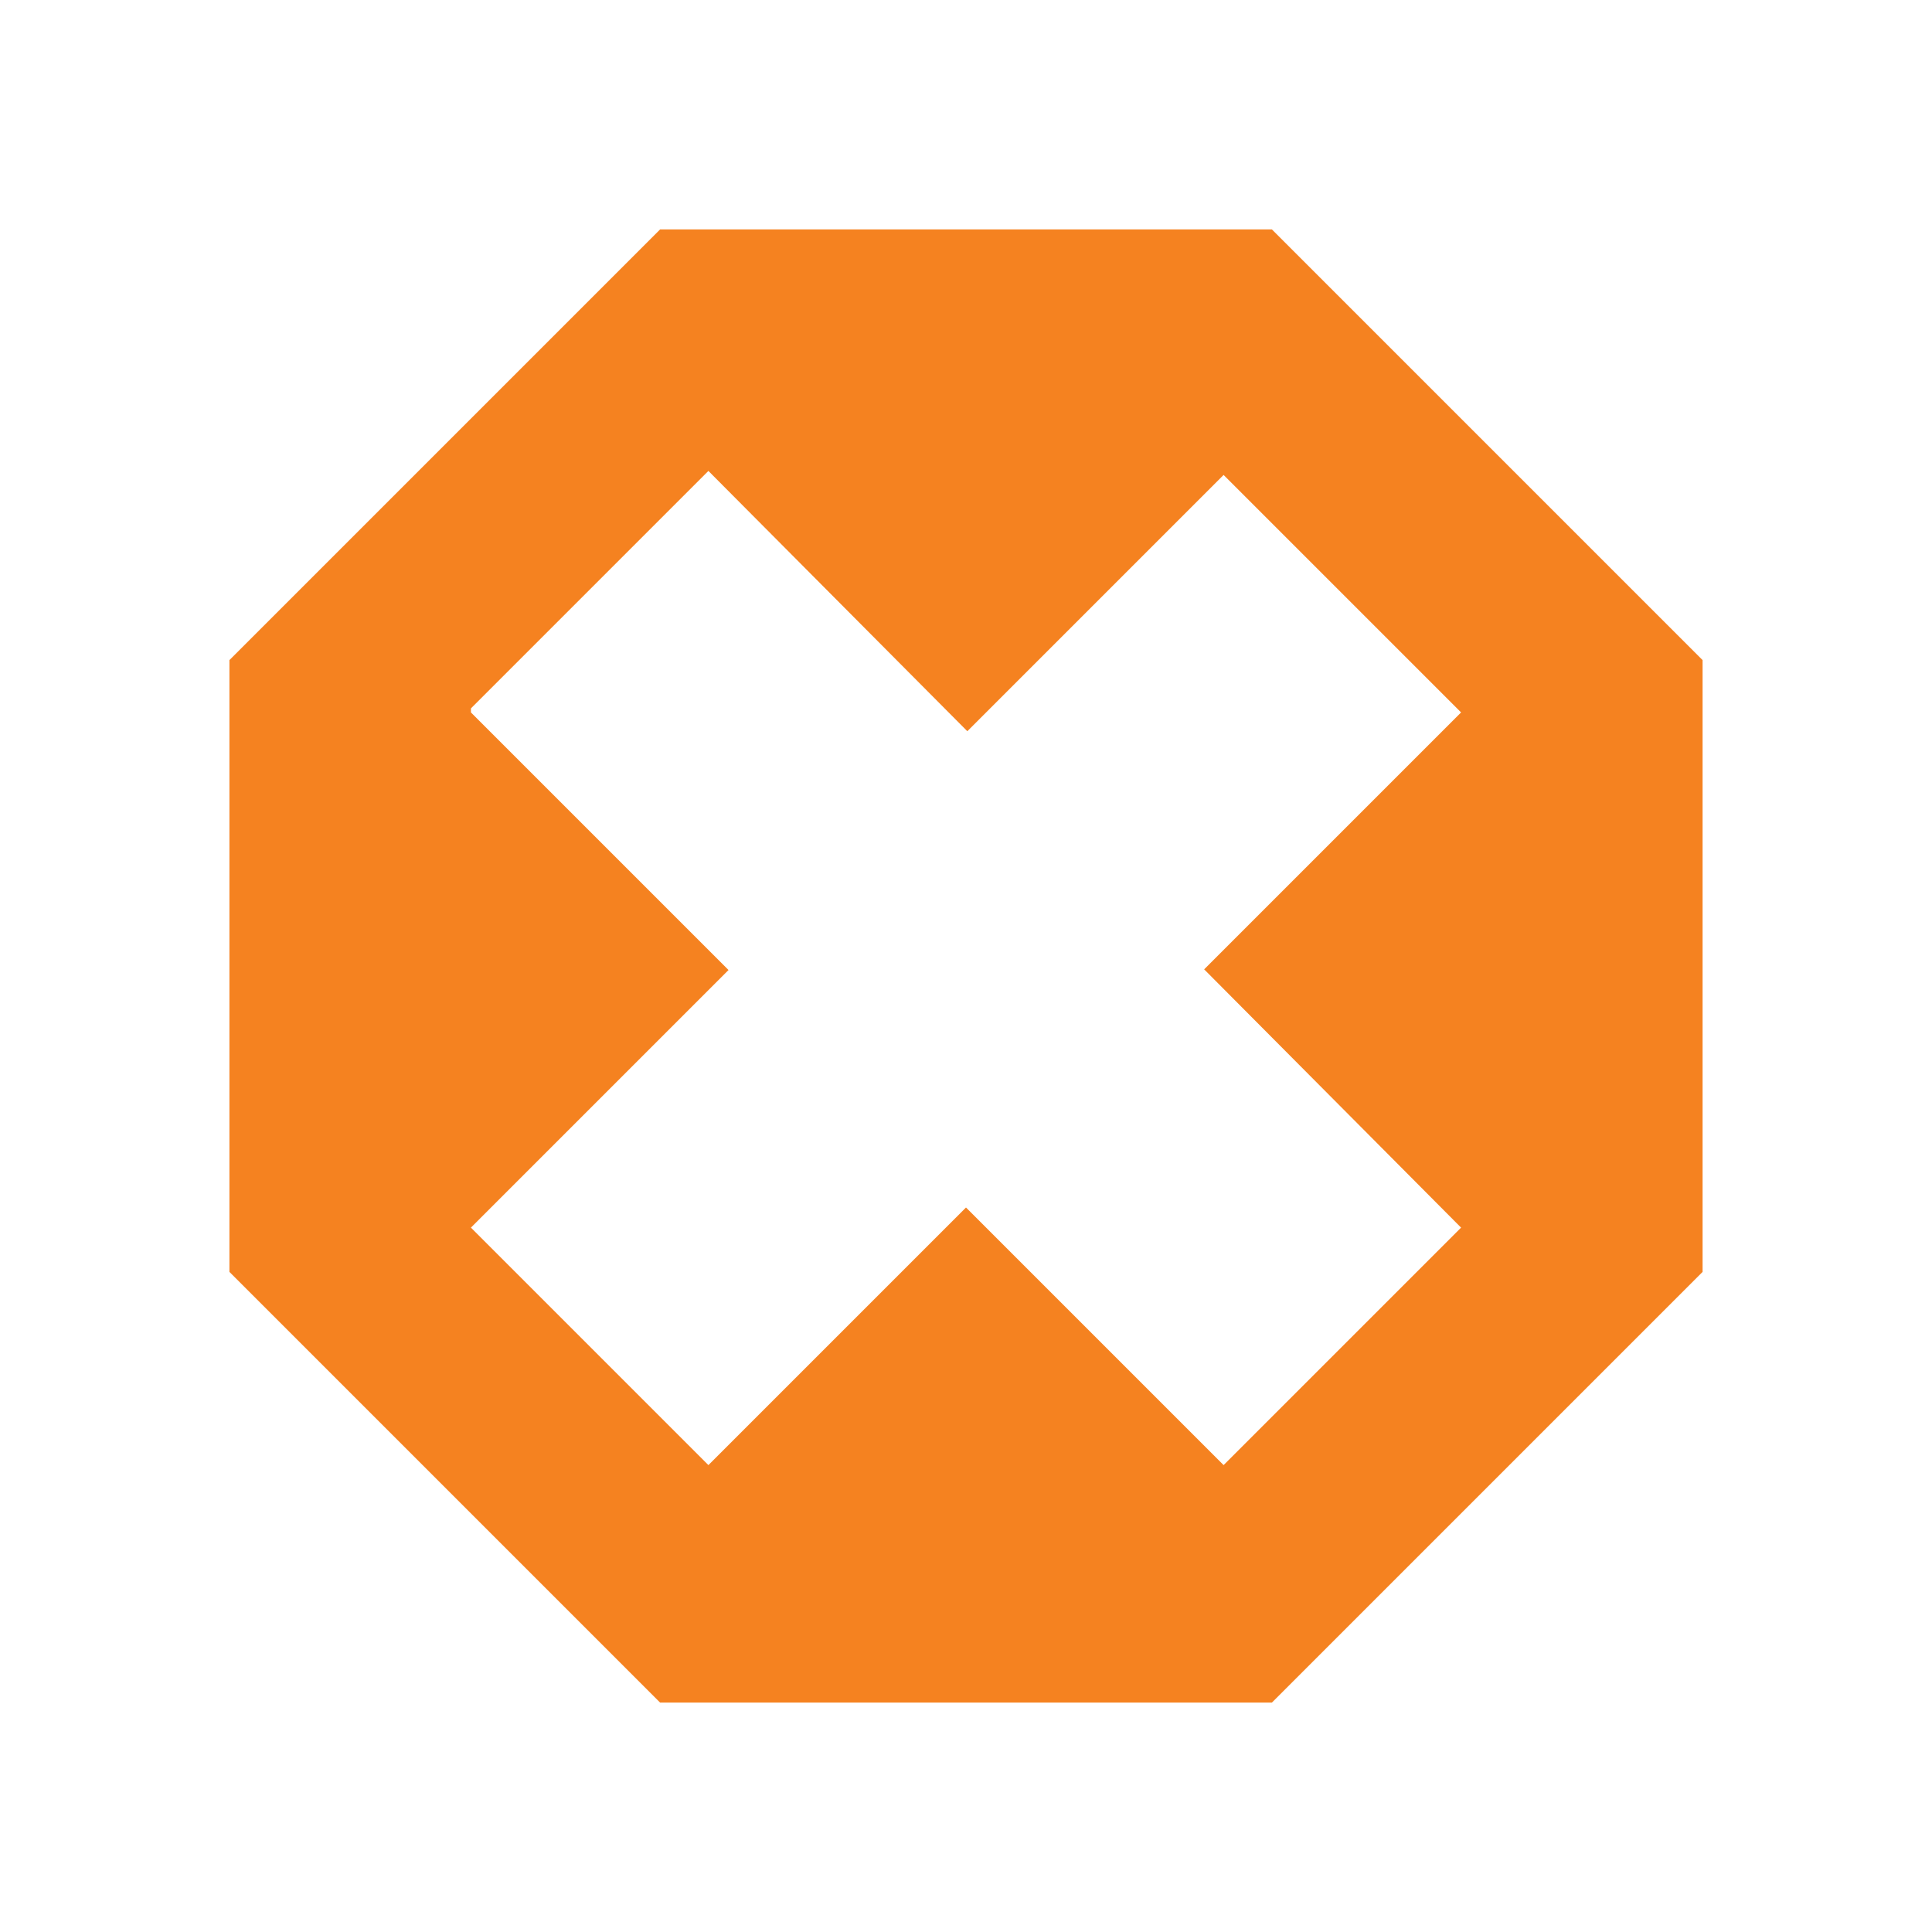<?xml version="1.0" encoding="utf-8"?>
<!-- Generator: Adobe Illustrator 17.0.0, SVG Export Plug-In . SVG Version: 6.00 Build 0)  -->
<!DOCTYPE svg PUBLIC "-//W3C//DTD SVG 1.1//EN" "http://www.w3.org/Graphics/SVG/1.1/DTD/svg11.dtd">
<svg version="1.1"
	 id="svg4741" xmlns:cc="http://creativecommons.org/ns#" xmlns:inkscape="http://www.inkscape.org/namespaces/inkscape" xmlns:svg="http://www.w3.org/2000/svg" xmlns:sodipodi="http://sodipodi.sourceforge.net/DTD/sodipodi-0.dtd" xmlns:dc="http://purl.org/dc/elements/1.1/" xmlns:rdf="http://www.w3.org/1999/02/22-rdf-syntax-ns#" sodipodi:docname="warning.svg" inkscape:version="0.48.0 r9654"
	 xmlns="http://www.w3.org/2000/svg" xmlns:xlink="http://www.w3.org/1999/xlink" x="0px" y="0px" width="48px" height="48px"
	 viewBox="0 0 48 48" enable-background="new 0 0 48 48" xml:space="preserve">
<sodipodi:namedview  gridtolerance="10" inkscape:zoom="8.9066239" inkscape:cy="30" bordercolor="#666666" inkscape:cx="30" pagecolor="#ffffff" guidetolerance="10" showgrid="false" borderopacity="1" objecttolerance="10" id="namedview4757" inkscape:window-width="1159" inkscape:window-height="739" inkscape:pageopacity="0" inkscape:pageshadow="2" inkscape:window-x="122" inkscape:window-y="62" inkscape:window-maximized="0" inkscape:current-layer="svg4741">
	</sodipodi:namedview>
<path fill="#F58220" d="M31.6,5.7H16.4L5.7,16.4v15.2l10.7,10.7h15.2l10.7-10.7V16.4L31.6,5.7z M36.3,30.5l-5.9,5.9L24,30l-6.4,6.4
	l-5.9-5.9l6.4-6.4l-6.4-6.4v-0.1l5.9-5.9l6.433,6.467L30.4,11.8l5.9,5.9l-6.383,6.383L36.3,30.5z"/>
<g id="crop_x0020_marks">
	<path id="path4755" fill="none" d="M48,48H0V0h48V48z"/>
</g>
</svg>
